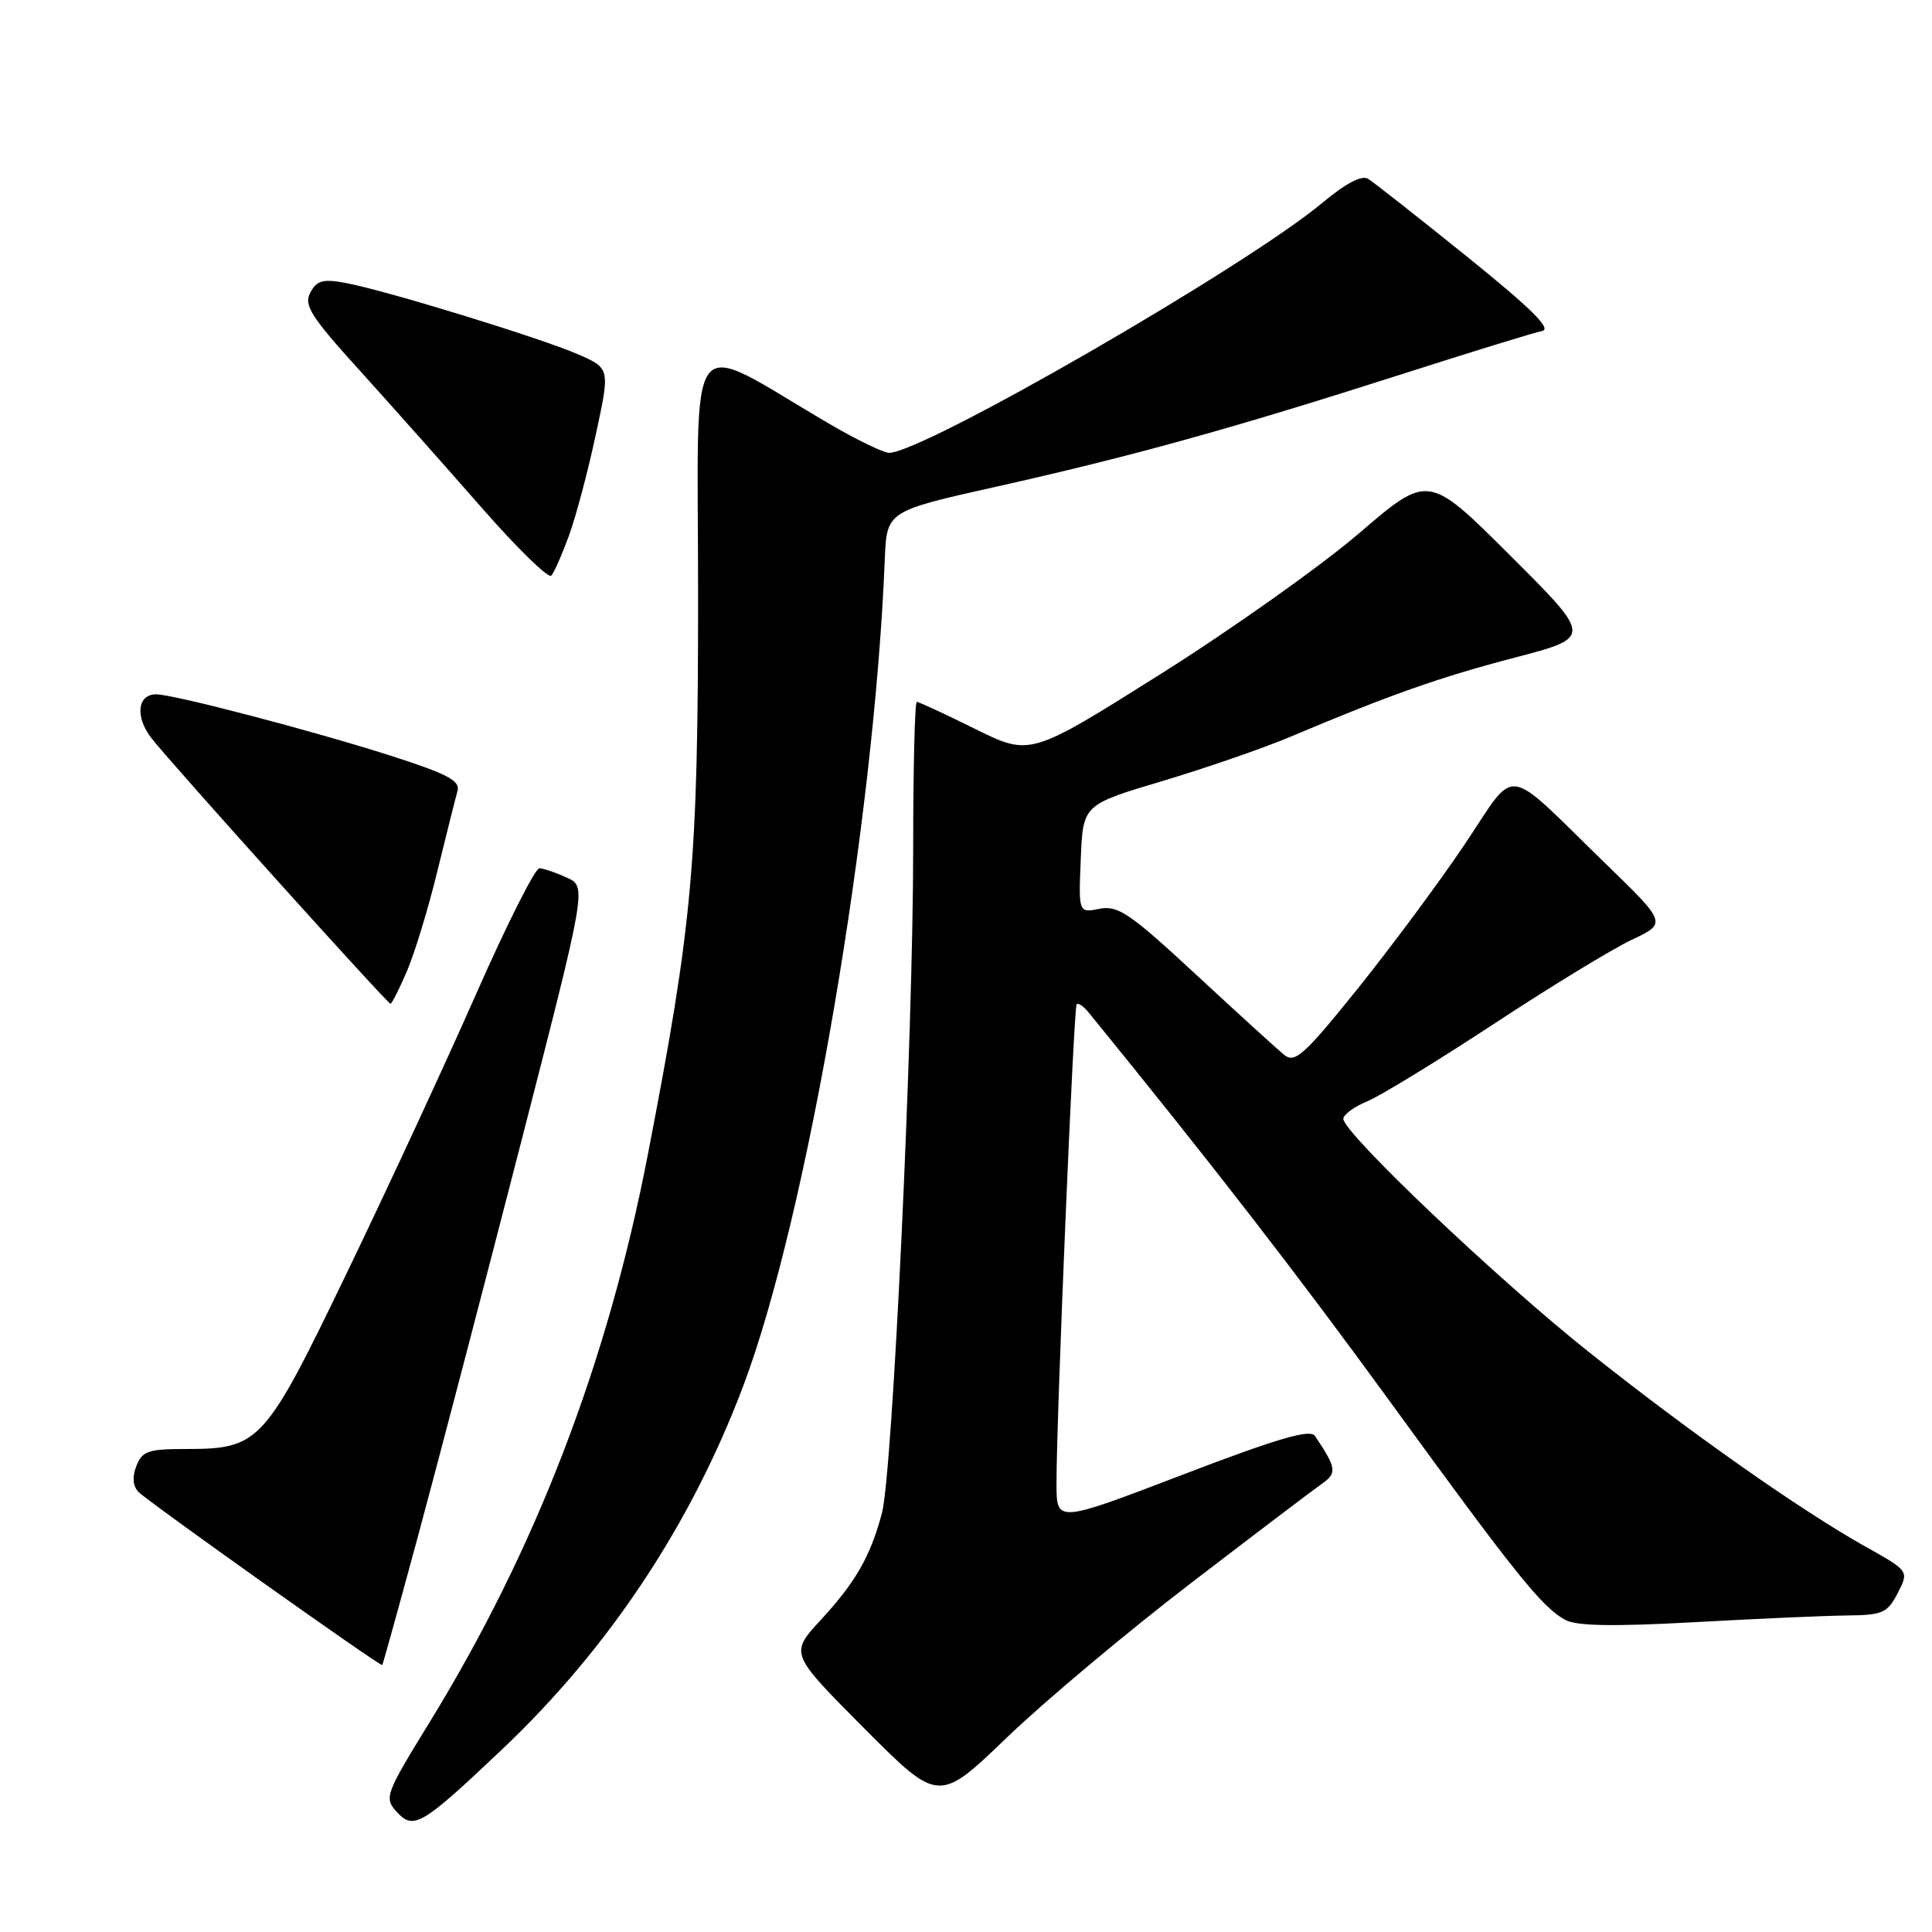 <?xml version="1.0" encoding="UTF-8" standalone="no"?>
<!DOCTYPE svg PUBLIC "-//W3C//DTD SVG 1.1//EN" "http://www.w3.org/Graphics/SVG/1.1/DTD/svg11.dtd" >
<svg xmlns="http://www.w3.org/2000/svg" xmlns:xlink="http://www.w3.org/1999/xlink" version="1.1" viewBox="0 0 256 256">
 <g >
 <path fill="currentColor"
d=" M 66.46 231.87 C 80.70 218.39 91.58 201.99 98.52 183.55 C 106.94 161.17 115.84 109.16 117.24 74.11 C 117.50 67.73 117.50 67.73 132.00 64.49 C 149.82 60.51 163.40 56.74 185.50 49.66 C 194.85 46.66 203.33 44.05 204.34 43.86 C 205.66 43.60 202.90 40.87 194.38 34.00 C 187.89 28.77 182.00 24.14 181.29 23.70 C 180.44 23.17 178.32 24.29 175.24 26.86 C 165.18 35.28 122.34 60.00 117.81 60.00 C 117.07 60.00 113.55 58.30 109.98 56.21 C 90.47 44.82 92.50 42.19 92.50 78.82 C 92.50 114.36 91.80 122.21 85.84 153.00 C 80.51 180.57 71.00 205.31 56.88 228.28 C 51.09 237.70 50.89 238.22 52.53 240.04 C 54.79 242.54 55.83 241.93 66.46 231.87 Z  M 157.90 209.70 C 166.37 203.21 174.17 197.29 175.24 196.55 C 177.18 195.18 177.07 194.47 174.23 190.26 C 173.60 189.33 169.26 190.60 156.70 195.41 C 140.00 201.80 140.00 201.80 139.99 196.65 C 139.97 188.21 142.27 133.54 142.66 133.07 C 142.86 132.84 143.58 133.33 144.26 134.17 C 160.56 154.19 171.95 168.90 184.22 185.77 C 200.91 208.72 204.32 212.96 207.40 214.64 C 208.91 215.46 213.74 215.54 224.50 214.95 C 232.75 214.49 241.85 214.09 244.72 214.06 C 249.46 214.01 250.09 213.73 251.46 211.09 C 252.96 208.17 252.96 208.17 247.23 204.96 C 238.60 200.13 223.91 189.80 210.52 179.14 C 198.45 169.55 178.00 150.11 178.00 148.25 C 178.00 147.69 179.42 146.65 181.17 145.93 C 182.91 145.21 190.44 140.60 197.92 135.69 C 205.39 130.77 213.61 125.76 216.19 124.54 C 220.88 122.33 220.88 122.33 212.69 114.38 C 199.03 101.10 201.14 101.38 194.06 111.91 C 190.71 116.90 184.32 125.50 179.88 131.03 C 172.84 139.78 171.59 140.91 170.18 139.79 C 169.30 139.08 164.06 134.31 158.54 129.19 C 149.74 121.03 148.15 119.94 145.71 120.42 C 142.91 120.97 142.91 120.97 143.21 113.80 C 143.50 106.63 143.50 106.63 154.00 103.50 C 159.78 101.77 167.43 99.13 171.00 97.62 C 184.15 92.07 190.73 89.75 200.74 87.13 C 210.98 84.45 210.98 84.45 200.12 73.62 C 189.26 62.79 189.26 62.79 180.11 70.64 C 175.08 74.96 163.21 83.38 153.73 89.35 C 136.51 100.19 136.51 100.19 129.24 96.60 C 125.24 94.62 121.75 93.00 121.48 93.00 C 121.22 93.00 121.00 101.79 121.00 112.53 C 121.00 137.24 118.27 195.21 116.86 200.50 C 115.33 206.24 113.39 209.63 108.74 214.67 C 104.65 219.11 104.65 219.11 114.52 229.02 C 124.38 238.92 124.38 238.92 133.44 230.21 C 138.42 225.42 149.43 216.19 157.90 209.70 Z  M 55.40 203.50 C 57.93 194.15 64.00 170.97 68.88 152.00 C 77.75 117.50 77.75 117.50 75.13 116.30 C 73.68 115.63 72.04 115.07 71.48 115.05 C 70.91 115.02 67.13 122.54 63.07 131.75 C 59.01 140.96 51.31 157.57 45.96 168.66 C 35.02 191.34 34.42 192.00 24.52 192.00 C 19.65 192.00 18.82 192.29 18.07 194.25 C 17.50 195.71 17.60 196.92 18.35 197.69 C 19.58 198.96 50.40 220.85 50.65 220.63 C 50.73 220.56 52.87 212.85 55.40 203.50 Z  M 53.93 128.66 C 54.95 126.28 56.77 120.32 57.96 115.41 C 59.16 110.51 60.36 105.74 60.62 104.81 C 61.00 103.45 59.30 102.55 51.75 100.13 C 41.48 96.84 22.98 92.00 20.68 92.00 C 18.19 92.00 17.88 95.03 20.09 97.84 C 22.92 101.44 51.34 133.00 51.74 133.00 C 51.92 133.00 52.91 131.05 53.93 128.66 Z  M 75.38 71.00 C 76.29 68.53 77.89 62.52 78.93 57.66 C 80.84 48.82 80.84 48.82 76.67 46.98 C 71.83 44.85 51.19 38.50 45.83 37.50 C 42.80 36.93 41.99 37.15 41.12 38.77 C 40.23 40.44 41.16 41.92 47.68 49.11 C 51.86 53.73 59.12 61.90 63.82 67.27 C 68.52 72.64 72.67 76.69 73.05 76.27 C 73.43 75.85 74.48 73.47 75.38 71.00 Z "/>
</g>
</svg>